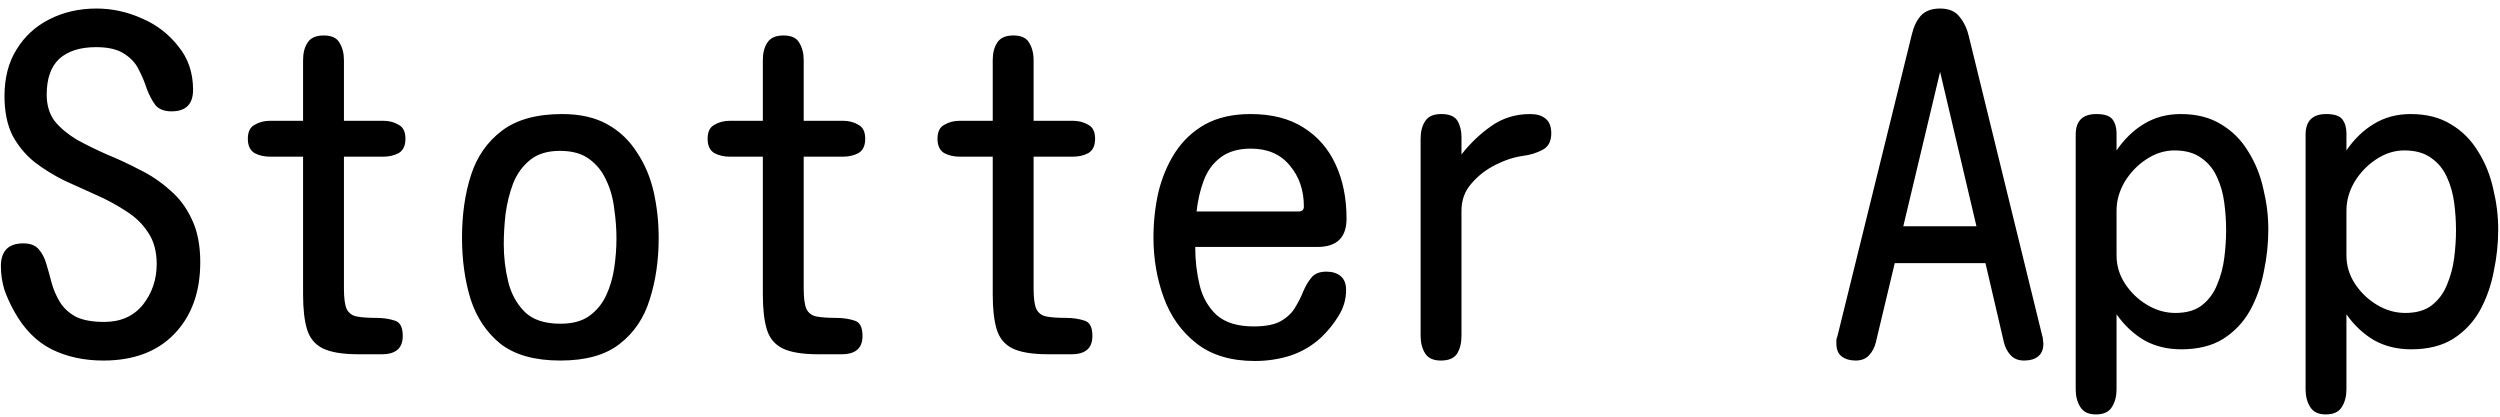 <svg width="174" height="29" viewBox="0 0 174 29" fill="none" xmlns="http://www.w3.org/2000/svg">
<path d="M7.188 25.094C5.854 25.094 4.656 24.833 3.594 24.312C2.531 23.771 1.667 22.896 1 21.688C0.729 21.208 0.5 20.708 0.312 20.188C0.146 19.646 0.062 19.094 0.062 18.531C0.062 17.469 0.583 16.938 1.625 16.938C2.104 16.938 2.458 17.073 2.688 17.344C2.917 17.594 3.094 17.927 3.219 18.344C3.344 18.76 3.469 19.208 3.594 19.688C3.719 20.146 3.906 20.583 4.156 21C4.406 21.417 4.771 21.76 5.25 22.031C5.75 22.281 6.417 22.406 7.25 22.406C8.396 22.406 9.292 22.01 9.938 21.219C10.583 20.406 10.906 19.458 10.906 18.375C10.906 17.5 10.708 16.771 10.312 16.188C9.938 15.604 9.438 15.115 8.812 14.719C8.188 14.302 7.5 13.927 6.75 13.594C6 13.26 5.24 12.917 4.469 12.562C3.719 12.188 3.031 11.76 2.406 11.281C1.781 10.781 1.271 10.167 0.875 9.438C0.5 8.688 0.312 7.771 0.312 6.688C0.312 5.417 0.594 4.333 1.156 3.438C1.719 2.521 2.479 1.823 3.438 1.344C4.417 0.844 5.51 0.594 6.719 0.594C7.802 0.594 8.854 0.823 9.875 1.281C10.896 1.719 11.74 2.365 12.406 3.219C13.094 4.052 13.438 5.062 13.438 6.25C13.438 7.25 12.938 7.75 11.938 7.75C11.438 7.75 11.062 7.604 10.812 7.312C10.583 7 10.385 6.625 10.219 6.188C10.073 5.729 9.885 5.281 9.656 4.844C9.448 4.406 9.115 4.042 8.656 3.75C8.198 3.438 7.542 3.281 6.688 3.281C5.583 3.281 4.729 3.552 4.125 4.094C3.542 4.635 3.25 5.469 3.25 6.594C3.25 7.323 3.438 7.938 3.812 8.438C4.208 8.917 4.719 9.344 5.344 9.719C5.99 10.073 6.688 10.417 7.438 10.75C8.208 11.062 8.969 11.417 9.719 11.812C10.49 12.188 11.188 12.656 11.812 13.219C12.458 13.76 12.969 14.438 13.344 15.25C13.74 16.062 13.938 17.062 13.938 18.25C13.938 20.333 13.333 22 12.125 23.25C10.938 24.479 9.292 25.094 7.188 25.094ZM24.938 24.656C23.854 24.656 23.031 24.521 22.469 24.25C21.927 23.979 21.562 23.542 21.375 22.938C21.188 22.333 21.094 21.521 21.094 20.5V10.906H18.812C18.396 10.906 18.031 10.823 17.719 10.656C17.406 10.469 17.25 10.135 17.25 9.656C17.25 9.177 17.406 8.854 17.719 8.688C18.031 8.5 18.396 8.406 18.812 8.406H21.094V4.188C21.094 3.688 21.198 3.281 21.406 2.969C21.615 2.635 21.99 2.469 22.531 2.469C23.073 2.469 23.438 2.635 23.625 2.969C23.833 3.302 23.938 3.708 23.938 4.188V8.406H26.656C27.073 8.406 27.438 8.5 27.75 8.688C28.062 8.854 28.219 9.177 28.219 9.656C28.219 10.135 28.062 10.469 27.75 10.656C27.438 10.823 27.073 10.906 26.656 10.906H23.938V20.094C23.938 20.74 24 21.208 24.125 21.5C24.271 21.792 24.51 21.969 24.844 22.031C25.177 22.094 25.625 22.125 26.188 22.125C26.667 22.125 27.094 22.188 27.469 22.312C27.844 22.417 28.031 22.771 28.031 23.375C28.031 23.833 27.896 24.167 27.625 24.375C27.375 24.562 27.042 24.656 26.625 24.656H24.938ZM39 25.094C37.229 25.094 35.844 24.708 34.844 23.938C33.865 23.146 33.167 22.104 32.75 20.812C32.354 19.521 32.156 18.094 32.156 16.531C32.156 14.927 32.365 13.479 32.781 12.188C33.198 10.896 33.917 9.865 34.938 9.094C35.958 8.323 37.354 7.938 39.125 7.938C40.375 7.938 41.427 8.177 42.281 8.656C43.135 9.135 43.823 9.792 44.344 10.625C44.885 11.438 45.271 12.354 45.5 13.375C45.729 14.396 45.844 15.458 45.844 16.562C45.844 18.125 45.635 19.552 45.219 20.844C44.823 22.135 44.125 23.167 43.125 23.938C42.146 24.708 40.771 25.094 39 25.094ZM39 22.531C39.833 22.531 40.5 22.354 41 22C41.521 21.625 41.917 21.146 42.188 20.562C42.458 19.979 42.646 19.344 42.75 18.656C42.854 17.948 42.906 17.26 42.906 16.594C42.906 15.927 42.854 15.24 42.75 14.531C42.667 13.802 42.479 13.135 42.188 12.531C41.917 11.927 41.521 11.438 41 11.062C40.5 10.688 39.823 10.5 38.969 10.5C38.115 10.5 37.427 10.708 36.906 11.125C36.385 11.542 35.99 12.083 35.719 12.75C35.469 13.417 35.292 14.125 35.188 14.875C35.104 15.625 35.062 16.333 35.062 17C35.062 17.896 35.167 18.771 35.375 19.625C35.583 20.458 35.969 21.156 36.531 21.719C37.094 22.26 37.917 22.531 39 22.531ZM56.938 24.656C55.854 24.656 55.031 24.521 54.469 24.25C53.927 23.979 53.562 23.542 53.375 22.938C53.188 22.333 53.094 21.521 53.094 20.5V10.906H50.812C50.396 10.906 50.031 10.823 49.719 10.656C49.406 10.469 49.25 10.135 49.25 9.656C49.25 9.177 49.406 8.854 49.719 8.688C50.031 8.5 50.396 8.406 50.812 8.406H53.094V4.188C53.094 3.688 53.198 3.281 53.406 2.969C53.615 2.635 53.99 2.469 54.531 2.469C55.073 2.469 55.438 2.635 55.625 2.969C55.833 3.302 55.938 3.708 55.938 4.188V8.406H58.656C59.073 8.406 59.438 8.5 59.75 8.688C60.062 8.854 60.219 9.177 60.219 9.656C60.219 10.135 60.062 10.469 59.75 10.656C59.438 10.823 59.073 10.906 58.656 10.906H55.938V20.094C55.938 20.74 56 21.208 56.125 21.5C56.271 21.792 56.51 21.969 56.844 22.031C57.177 22.094 57.625 22.125 58.188 22.125C58.667 22.125 59.094 22.188 59.469 22.312C59.844 22.417 60.031 22.771 60.031 23.375C60.031 23.833 59.896 24.167 59.625 24.375C59.375 24.562 59.042 24.656 58.625 24.656H56.938ZM72.938 24.656C71.854 24.656 71.031 24.521 70.469 24.25C69.927 23.979 69.562 23.542 69.375 22.938C69.188 22.333 69.094 21.521 69.094 20.5V10.906H66.812C66.396 10.906 66.031 10.823 65.719 10.656C65.406 10.469 65.25 10.135 65.25 9.656C65.25 9.177 65.406 8.854 65.719 8.688C66.031 8.5 66.396 8.406 66.812 8.406H69.094V4.188C69.094 3.688 69.198 3.281 69.406 2.969C69.615 2.635 69.99 2.469 70.531 2.469C71.073 2.469 71.438 2.635 71.625 2.969C71.833 3.302 71.938 3.708 71.938 4.188V8.406H74.656C75.073 8.406 75.438 8.5 75.75 8.688C76.062 8.854 76.219 9.177 76.219 9.656C76.219 10.135 76.062 10.469 75.75 10.656C75.438 10.823 75.073 10.906 74.656 10.906H71.938V20.094C71.938 20.74 72 21.208 72.125 21.5C72.271 21.792 72.51 21.969 72.844 22.031C73.177 22.094 73.625 22.125 74.188 22.125C74.667 22.125 75.094 22.188 75.469 22.312C75.844 22.417 76.031 22.771 76.031 23.375C76.031 23.833 75.896 24.167 75.625 24.375C75.375 24.562 75.042 24.656 74.625 24.656H72.938ZM87.344 25.125C85.677 25.125 84.323 24.719 83.281 23.906C82.24 23.094 81.479 22.031 81 20.719C80.521 19.406 80.281 18.01 80.281 16.531C80.281 15.448 80.396 14.396 80.625 13.375C80.875 12.354 81.26 11.438 81.781 10.625C82.323 9.792 83.021 9.135 83.875 8.656C84.75 8.177 85.802 7.938 87.031 7.938C88.51 7.938 89.74 8.25 90.719 8.875C91.719 9.5 92.469 10.365 92.969 11.469C93.469 12.552 93.719 13.802 93.719 15.219C93.719 16.531 93.042 17.188 91.688 17.188H83.188C83.188 18.125 83.292 19.021 83.5 19.875C83.708 20.708 84.104 21.396 84.688 21.938C85.292 22.458 86.146 22.719 87.25 22.719C88.083 22.719 88.719 22.594 89.156 22.344C89.615 22.073 89.948 21.75 90.156 21.375C90.385 21 90.573 20.625 90.719 20.25C90.885 19.875 91.073 19.562 91.281 19.312C91.51 19.042 91.854 18.906 92.312 18.906C92.729 18.906 93.062 19.01 93.312 19.219C93.562 19.427 93.688 19.75 93.688 20.188C93.688 20.833 93.51 21.438 93.156 22C92.823 22.542 92.427 23.031 91.969 23.469C91.344 24.052 90.625 24.479 89.812 24.75C89.021 25 88.198 25.125 87.344 25.125ZM83.281 14.719H90.375C90.625 14.719 90.75 14.604 90.75 14.375C90.75 13.25 90.427 12.302 89.781 11.531C89.135 10.74 88.229 10.344 87.062 10.344C86.188 10.344 85.479 10.552 84.938 10.969C84.417 11.365 84.031 11.896 83.781 12.562C83.531 13.229 83.365 13.948 83.281 14.719ZM100.281 25.094C99.76 25.094 99.396 24.927 99.188 24.594C98.979 24.26 98.875 23.854 98.875 23.375V9.656C98.875 9.156 98.979 8.75 99.188 8.438C99.396 8.104 99.771 7.938 100.312 7.938C100.875 7.938 101.25 8.094 101.438 8.406C101.625 8.719 101.719 9.094 101.719 9.531C101.719 9.948 101.719 10.354 101.719 10.75C102.323 9.979 103.01 9.323 103.781 8.781C104.573 8.219 105.479 7.938 106.5 7.938C106.958 7.938 107.312 8.042 107.562 8.25C107.833 8.458 107.969 8.802 107.969 9.281C107.969 9.844 107.76 10.229 107.344 10.438C106.948 10.646 106.51 10.781 106.031 10.844C105.406 10.927 104.76 11.135 104.094 11.469C103.427 11.802 102.865 12.24 102.406 12.781C101.948 13.302 101.719 13.927 101.719 14.656V23.375C101.719 23.875 101.615 24.292 101.406 24.625C101.198 24.938 100.823 25.094 100.281 25.094ZM129.156 25.094C128.76 25.094 128.438 25 128.188 24.812C127.938 24.625 127.812 24.323 127.812 23.906C127.812 23.865 127.812 23.781 127.812 23.656C127.833 23.531 127.854 23.458 127.875 23.438L133.062 2.406C133.188 1.865 133.396 1.427 133.688 1.094C134 0.76 134.448 0.594 135.031 0.594C135.635 0.594 136.083 0.781 136.375 1.156C136.688 1.531 136.906 1.99 137.031 2.531L142.156 23.438C142.177 23.458 142.188 23.531 142.188 23.656C142.208 23.781 142.219 23.865 142.219 23.906C142.219 24.323 142.094 24.625 141.844 24.812C141.615 25 141.292 25.094 140.875 25.094C140.479 25.094 140.167 24.969 139.938 24.719C139.708 24.469 139.552 24.167 139.469 23.812L138.188 18.312H131.875L130.562 23.812C130.479 24.167 130.323 24.469 130.094 24.719C129.865 24.969 129.552 25.094 129.156 25.094ZM132.469 15.75H137.562L135.031 5L132.469 15.75ZM145.875 28.844C145.354 28.844 144.99 28.667 144.781 28.312C144.573 27.979 144.469 27.573 144.469 27.094V9.375C144.469 8.417 144.948 7.938 145.906 7.938C146.469 7.938 146.844 8.062 147.031 8.312C147.219 8.562 147.312 8.885 147.312 9.281C147.312 9.656 147.312 10.052 147.312 10.469C147.854 9.677 148.49 9.062 149.219 8.625C149.969 8.167 150.823 7.938 151.781 7.938C152.885 7.938 153.823 8.177 154.594 8.656C155.365 9.115 155.99 9.74 156.469 10.531C156.969 11.323 157.323 12.198 157.531 13.156C157.76 14.094 157.875 15.031 157.875 15.969C157.875 16.948 157.771 17.927 157.562 18.906C157.375 19.885 157.052 20.792 156.594 21.625C156.135 22.438 155.51 23.094 154.719 23.594C153.948 24.073 152.979 24.312 151.812 24.312C150.854 24.312 150 24.104 149.25 23.688C148.5 23.25 147.854 22.646 147.312 21.875V27.094C147.312 27.573 147.208 27.979 147 28.312C146.792 28.667 146.417 28.844 145.875 28.844ZM151.406 21.781C152.177 21.781 152.792 21.604 153.25 21.25C153.729 20.875 154.083 20.396 154.312 19.812C154.562 19.229 154.729 18.604 154.812 17.938C154.896 17.271 154.938 16.635 154.938 16.031C154.938 15.406 154.896 14.771 154.812 14.125C154.729 13.479 154.562 12.885 154.312 12.344C154.062 11.781 153.698 11.333 153.219 11C152.74 10.646 152.115 10.469 151.344 10.469C150.656 10.469 150 10.677 149.375 11.094C148.771 11.49 148.271 12.01 147.875 12.656C147.5 13.302 147.312 13.969 147.312 14.656V17.781C147.312 18.49 147.51 19.146 147.906 19.75C148.302 20.354 148.812 20.844 149.438 21.219C150.062 21.594 150.719 21.781 151.406 21.781ZM161.875 28.844C161.354 28.844 160.99 28.667 160.781 28.312C160.573 27.979 160.469 27.573 160.469 27.094V9.375C160.469 8.417 160.948 7.938 161.906 7.938C162.469 7.938 162.844 8.062 163.031 8.312C163.219 8.562 163.312 8.885 163.312 9.281C163.312 9.656 163.312 10.052 163.312 10.469C163.854 9.677 164.49 9.062 165.219 8.625C165.969 8.167 166.823 7.938 167.781 7.938C168.885 7.938 169.823 8.177 170.594 8.656C171.365 9.115 171.99 9.74 172.469 10.531C172.969 11.323 173.323 12.198 173.531 13.156C173.76 14.094 173.875 15.031 173.875 15.969C173.875 16.948 173.771 17.927 173.562 18.906C173.375 19.885 173.052 20.792 172.594 21.625C172.135 22.438 171.51 23.094 170.719 23.594C169.948 24.073 168.979 24.312 167.812 24.312C166.854 24.312 166 24.104 165.25 23.688C164.5 23.25 163.854 22.646 163.312 21.875V27.094C163.312 27.573 163.208 27.979 163 28.312C162.792 28.667 162.417 28.844 161.875 28.844ZM167.406 21.781C168.177 21.781 168.792 21.604 169.25 21.25C169.729 20.875 170.083 20.396 170.312 19.812C170.562 19.229 170.729 18.604 170.812 17.938C170.896 17.271 170.938 16.635 170.938 16.031C170.938 15.406 170.896 14.771 170.812 14.125C170.729 13.479 170.562 12.885 170.312 12.344C170.062 11.781 169.698 11.333 169.219 11C168.74 10.646 168.115 10.469 167.344 10.469C166.656 10.469 166 10.677 165.375 11.094C164.771 11.49 164.271 12.01 163.875 12.656C163.5 13.302 163.312 13.969 163.312 14.656V17.781C163.312 18.49 163.51 19.146 163.906 19.75C164.302 20.354 164.812 20.844 165.438 21.219C166.062 21.594 166.719 21.781 167.406 21.781Z" fill="black"/>
</svg>
